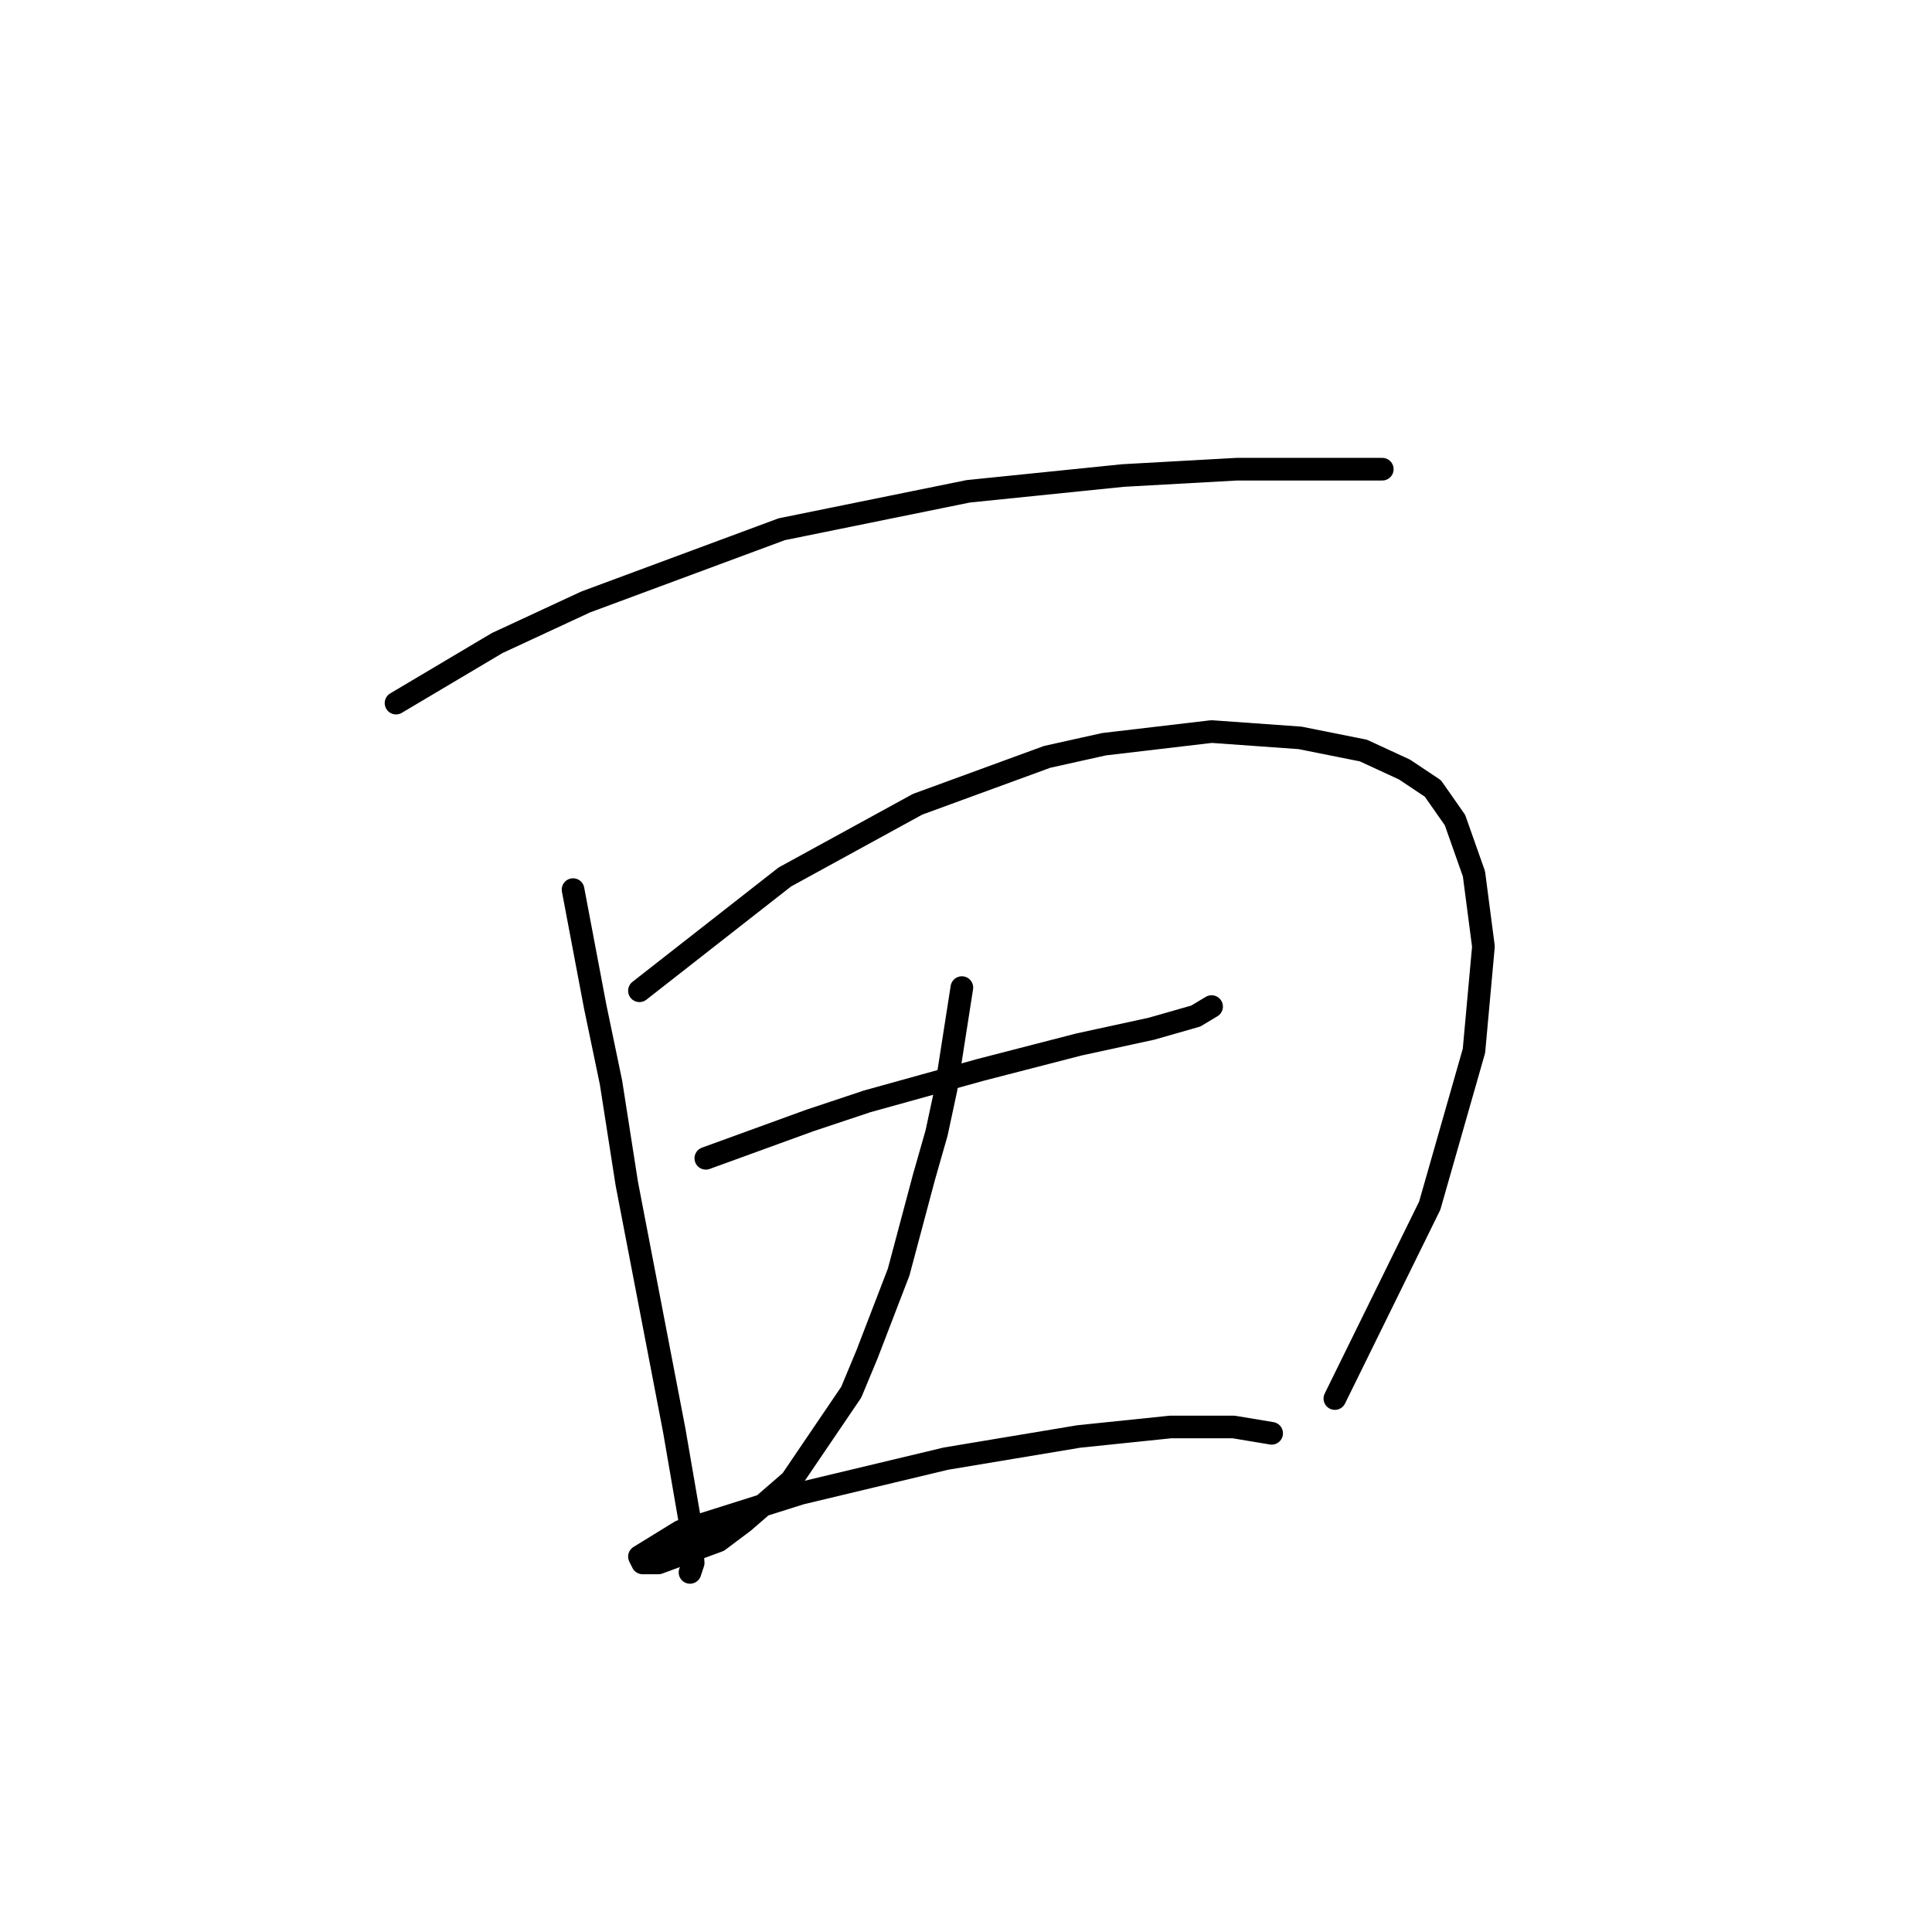 <?xml version="1.0" standalone="no"?>
    <svg width="256" height="256" xmlns="http://www.w3.org/2000/svg" version="1.1">
    <polyline stroke="black" stroke-width="3" stroke-linecap="round" fill="transparent" stroke-linejoin="round" points="52.477 93.165 65.88 85.207 77.608 79.762 103.577 70.128 128.29 65.102 148.813 63.008 163.892 62.17 174.364 62.17 180.228 62.17 182.741 62.17 183.16 62.17 183.16 62.17 " />
        <polyline stroke="black" stroke-width="3" stroke-linecap="round" fill="transparent" stroke-linejoin="round" points="75.933 117.878 78.865 133.376 80.959 143.428 83.053 156.832 89.336 189.502 91.43 201.649 91.849 207.094 91.43 208.351 91.43 208.351 " />
        <polyline stroke="black" stroke-width="3" stroke-linecap="round" fill="transparent" stroke-linejoin="round" points="84.729 131.281 103.996 116.202 121.588 106.569 138.761 100.286 146.3 98.611 160.542 96.935 172.269 97.773 180.647 99.448 186.092 101.961 189.861 104.474 192.793 108.663 195.307 115.784 196.563 125.417 195.307 139.24 189.443 159.764 176.877 185.314 176.877 185.314 " />
        <polyline stroke="black" stroke-width="3" stroke-linecap="round" fill="transparent" stroke-linejoin="round" points="93.525 153.481 107.347 148.454 114.886 145.941 122.426 143.847 129.965 141.753 142.95 138.402 152.583 136.308 158.447 134.632 160.542 133.376 160.542 133.376 " />
        <polyline stroke="black" stroke-width="3" stroke-linecap="round" fill="transparent" stroke-linejoin="round" points="127.452 130.862 125.358 144.266 124.101 150.13 122.426 155.994 119.075 168.56 114.886 179.45 112.792 184.476 104.834 196.204 98.551 201.649 95.2 204.162 87.242 207.094 85.147 207.094 84.729 206.257 90.174 202.906 106.09 197.879 125.358 193.272 142.95 190.34 155.096 189.083 163.474 189.083 168.5 189.921 168.5 189.921 " />
        </svg>